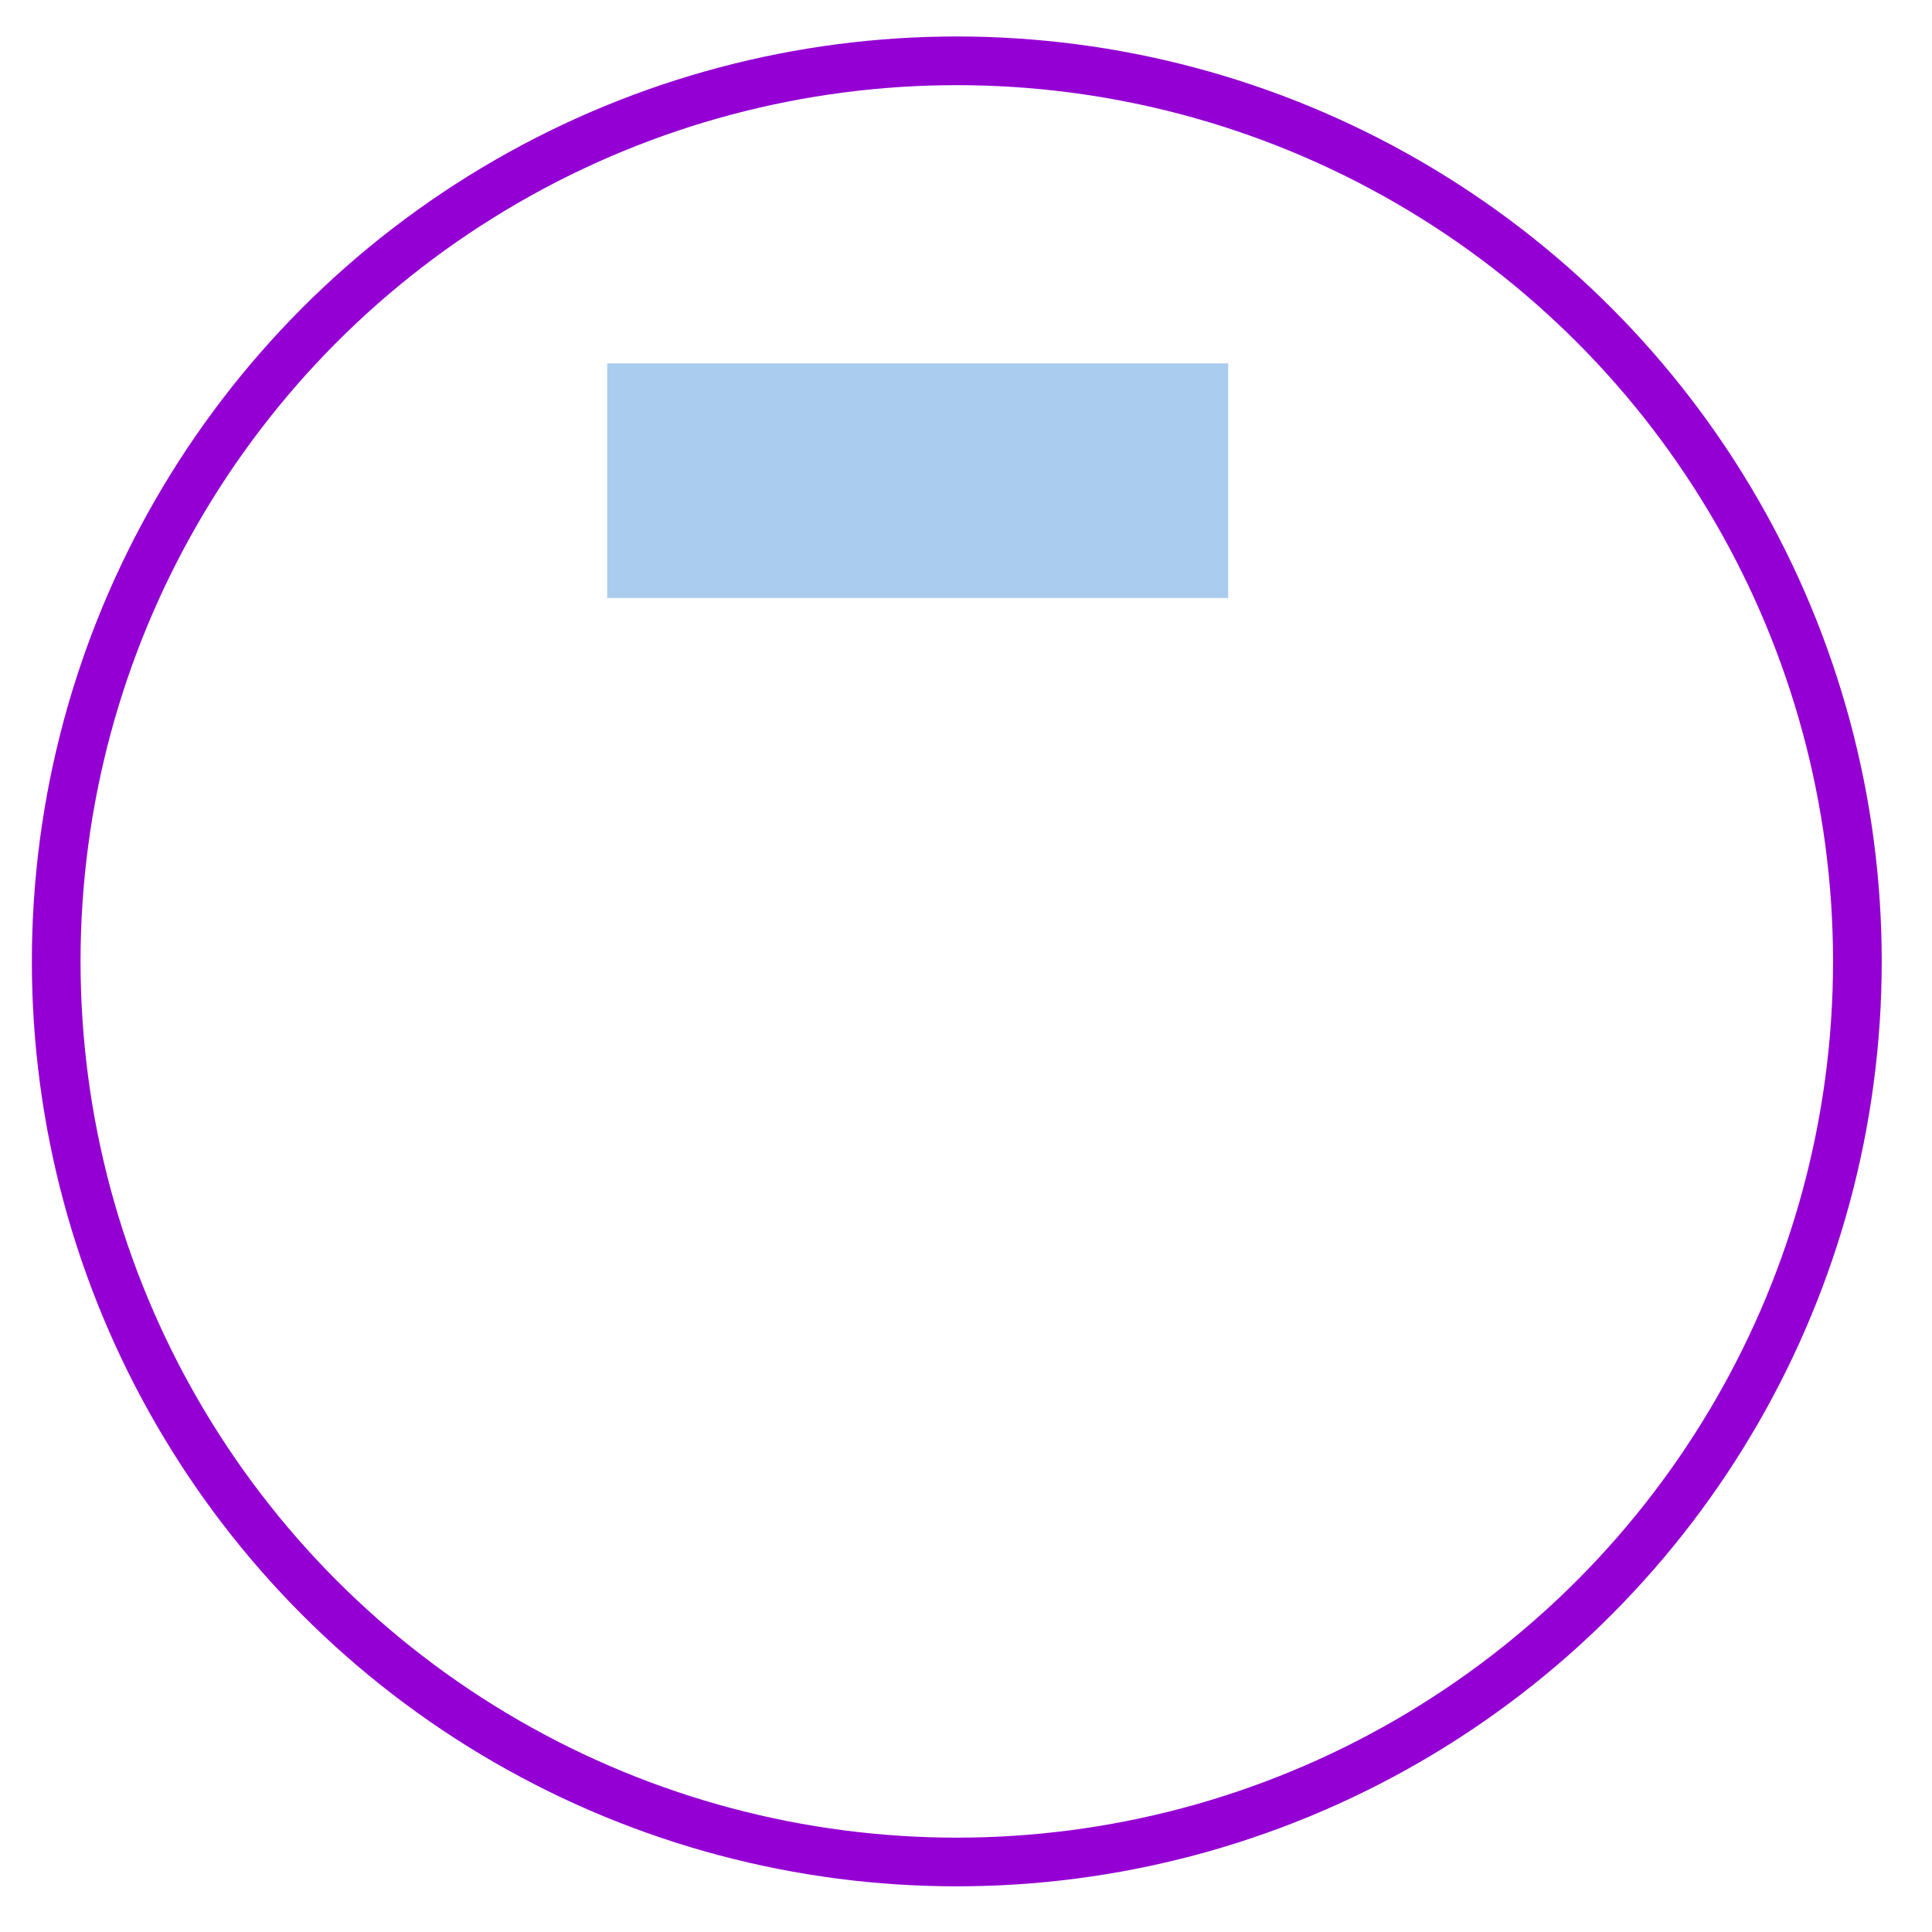 <?xml version="1.0" encoding="UTF-8" standalone="no"?>
<!-- Created with Inkscape (http://www.inkscape.org/) -->

<svg
   xmlns:dc="http://purl.org/dc/elements/1.1/"
   xmlns:cc="http://creativecommons.org/ns#"
   xmlns:rdf="http://www.w3.org/1999/02/22-rdf-syntax-ns#"
   xmlns:svg="http://www.w3.org/2000/svg"
   xmlns="http://www.w3.org/2000/svg"
   xmlns:sodipodi="http://sodipodi.sourceforge.net/DTD/sodipodi-0.dtd"
   xmlns:inkscape="http://www.inkscape.org/namespaces/inkscape"
   width="600"
   height="600"
   viewBox="0 0 158.75 158.75"
   version="1.1"
   id="svg8"
   inkscape:version="0.92.3 (2405546, 2018-03-11)"
   sodipodi:docname="CRISP-DM.svg">
  <title
     id="title1366">CRISP-DM</title>
  <defs
     id="defs2">
    <marker
       inkscape:stockid="Arrow1Lstart"
       orient="auto"
       refY="0.0"
       refX="0.0"
       id="Arrow1Lstart"
       style="overflow:visible"
       inkscape:isstock="true">
      <path
         id="path1372"
         d="M 0.0,0.0 L 5.0,-5.0 L -12.5,0.0 L 5.0,5.0 L 0.0,0.0 z "
         style="fill-rule:evenodd;stroke:#9400d3;stroke-width:1pt;stroke-opacity:1;fill:#9400d3;fill-opacity:1"
         transform="scale(0.8) translate(12.5,0)" />
    </marker>
    <marker
       inkscape:stockid="Arrow1Lstart"
       orient="auto"
       refY="0"
       refX="0"
       id="Arrow1Lstart-3"
       style="overflow:visible"
       inkscape:isstock="true">
      <path
         inkscape:connector-curvature="0"
         id="path1372-6"
         d="M 0,0 5,-5 -12.5,0 5,5 Z"
         style="fill:#9400d3;fill-opacity:1;fill-rule:evenodd;stroke:#9400d3;stroke-width:1pt;stroke-opacity:1"
         transform="matrix(0.8,0,0,0.8,10,0)" />
    </marker>
    <marker
       inkscape:stockid="Arrow1Lstart"
       orient="auto"
       refY="0"
       refX="0"
       id="Arrow1Lstart-5"
       style="overflow:visible"
       inkscape:isstock="true">
      <path
         inkscape:connector-curvature="0"
         id="path1372-3"
         d="M 0,0 5,-5 -12.5,0 5,5 Z"
         style="fill:#9400d3;fill-opacity:1;fill-rule:evenodd;stroke:#9400d3;stroke-width:1pt;stroke-opacity:1"
         transform="matrix(0.8,0,0,0.8,10,0)" />
    </marker>
    <marker
       inkscape:stockid="Arrow1Lstart"
       orient="auto"
       refY="0"
       refX="0"
       id="Arrow1Lstart-6"
       style="overflow:visible"
       inkscape:isstock="true">
      <path
         inkscape:connector-curvature="0"
         id="path1372-2"
         d="M 0,0 5,-5 -12.5,0 5,5 Z"
         style="fill:#9400d3;fill-opacity:1;fill-rule:evenodd;stroke:#9400d3;stroke-width:1pt;stroke-opacity:1"
         transform="matrix(0.8,0,0,0.8,10,0)" />
    </marker>
    <symbol
       id="MagneticDisk">
      <title
         id="title5499">Magnetic Disk (Database)</title>
      <desc
         id="desc5501">A magnetic disk. (ISO)</desc>
      <path
         inkscape:connector-curvature="0"
         d="m 9.26,6.615 a 17.198,17.198 0 0 1 21.167,0 V 33.073 a 17.198,17.198 0 0 1 -21.167,0 z"
         style="stroke-width:0.529"
         id="path5503" />
      <path
         inkscape:connector-curvature="0"
         d="m 30.427,6.615 a 17.198,17.198 0 0 1 -21.167,0"
         style="fill:none;stroke-width:0.529;stroke-linecap:butt"
         id="path5505" />
      <path
         inkscape:connector-curvature="0"
         d="m 30.427,10.583 a 17.198,17.198 0 0 1 -21.167,0"
         style="fill:none;stroke-width:0.529;stroke-linecap:butt"
         id="path5507" />
      <path
         inkscape:connector-curvature="0"
         d="m 30.427,14.552 a 17.198,17.198 0 0 1 -21.167,0"
         style="fill:none;stroke-width:0.529;stroke-linecap:butt"
         id="path5509" />
    </symbol>
  </defs>
  <sodipodi:namedview
     id="base"
     pagecolor="#ffffff"
     bordercolor="#666666"
     borderopacity="1.0"
     inkscape:pageopacity="0.0"
     inkscape:pageshadow="2"
     inkscape:zoom="0.7"
     inkscape:cx="59.64932"
     inkscape:cy="277.72614"
     inkscape:document-units="mm"
     inkscape:current-layer="layer1"
     showgrid="false"
     units="px"
     inkscape:measure-start="0,0"
     inkscape:measure-end="0,0"
     inkscape:window-width="1366"
     inkscape:window-height="708"
     inkscape:window-x="0"
     inkscape:window-y="0"
     inkscape:window-maximized="1" />
  <g
     inkscape:label="Calque 1"
     inkscape:groupmode="layer"
     id="layer1"
     transform="translate(0,-138.25)">
    <circle
       style="opacity:1;fill:none;fill-opacity:1;stroke:#9400d3;stroke-opacity:1;stroke-width:4;stroke-miterlimit:4;stroke-dasharray:none;marker-end:"
       id="path1368"
       cx="78.619"
       cy="217.247"
       r="74"
       clip-path="none" />
    <path
       style="fill:none;fill-rule:evenodd;stroke:#9400d3;stroke-width:1.884;stroke-linecap:butt;stroke-linejoin:miter;stroke-miterlimit:4;stroke-dasharray:none;stroke-opacity:1;marker-start:url(#Arrow1Lstart)"
       d="m 36.895,155.397 -2.238,2.147"
       id="path1656"
       inkscape:connector-curvature="0" />
    <path
       style="fill:none;fill-rule:evenodd;stroke:#9400d3;stroke-width:1.884;stroke-linecap:butt;stroke-linejoin:miter;stroke-miterlimit:4;stroke-dasharray:none;stroke-opacity:1;marker-start:url(#Arrow1Lstart-3)"
       d="m 142.797,179.521 -2.043,-2.333"
       id="path1656-7"
       inkscape:connector-curvature="0" />
    <path
       style="fill:none;fill-rule:evenodd;stroke:#9400d3;stroke-width:1.884;stroke-linecap:butt;stroke-linejoin:miter;stroke-miterlimit:4;stroke-dasharray:none;stroke-opacity:1;marker-start:url(#Arrow1Lstart-5)"
       d="m 121.011,278.743 2.212,-2.174"
       id="path1656-5"
       inkscape:connector-curvature="0" />
    <path
       style="fill:none;fill-rule:evenodd;stroke:#9400d3;stroke-width:1.884;stroke-linecap:butt;stroke-linejoin:miter;stroke-miterlimit:4;stroke-dasharray:none;stroke-opacity:1;marker-start:url(#Arrow1Lstart-6)"
       d="m 17.653,260.231 2.146,2.239"
       id="path1656-9"
       inkscape:connector-curvature="0" />
    <rect
       style="opacity:1;fill:#aaccee;fill-opacity:1;stroke:none;stroke-width:4;stroke-miterlimit:4;stroke-dasharray:none;stroke-opacity:1"
       id="rect17417"
       width="51.027"
       height="19.277"
       x="49.893"
       y="168.11" />
  </g>
</svg>
